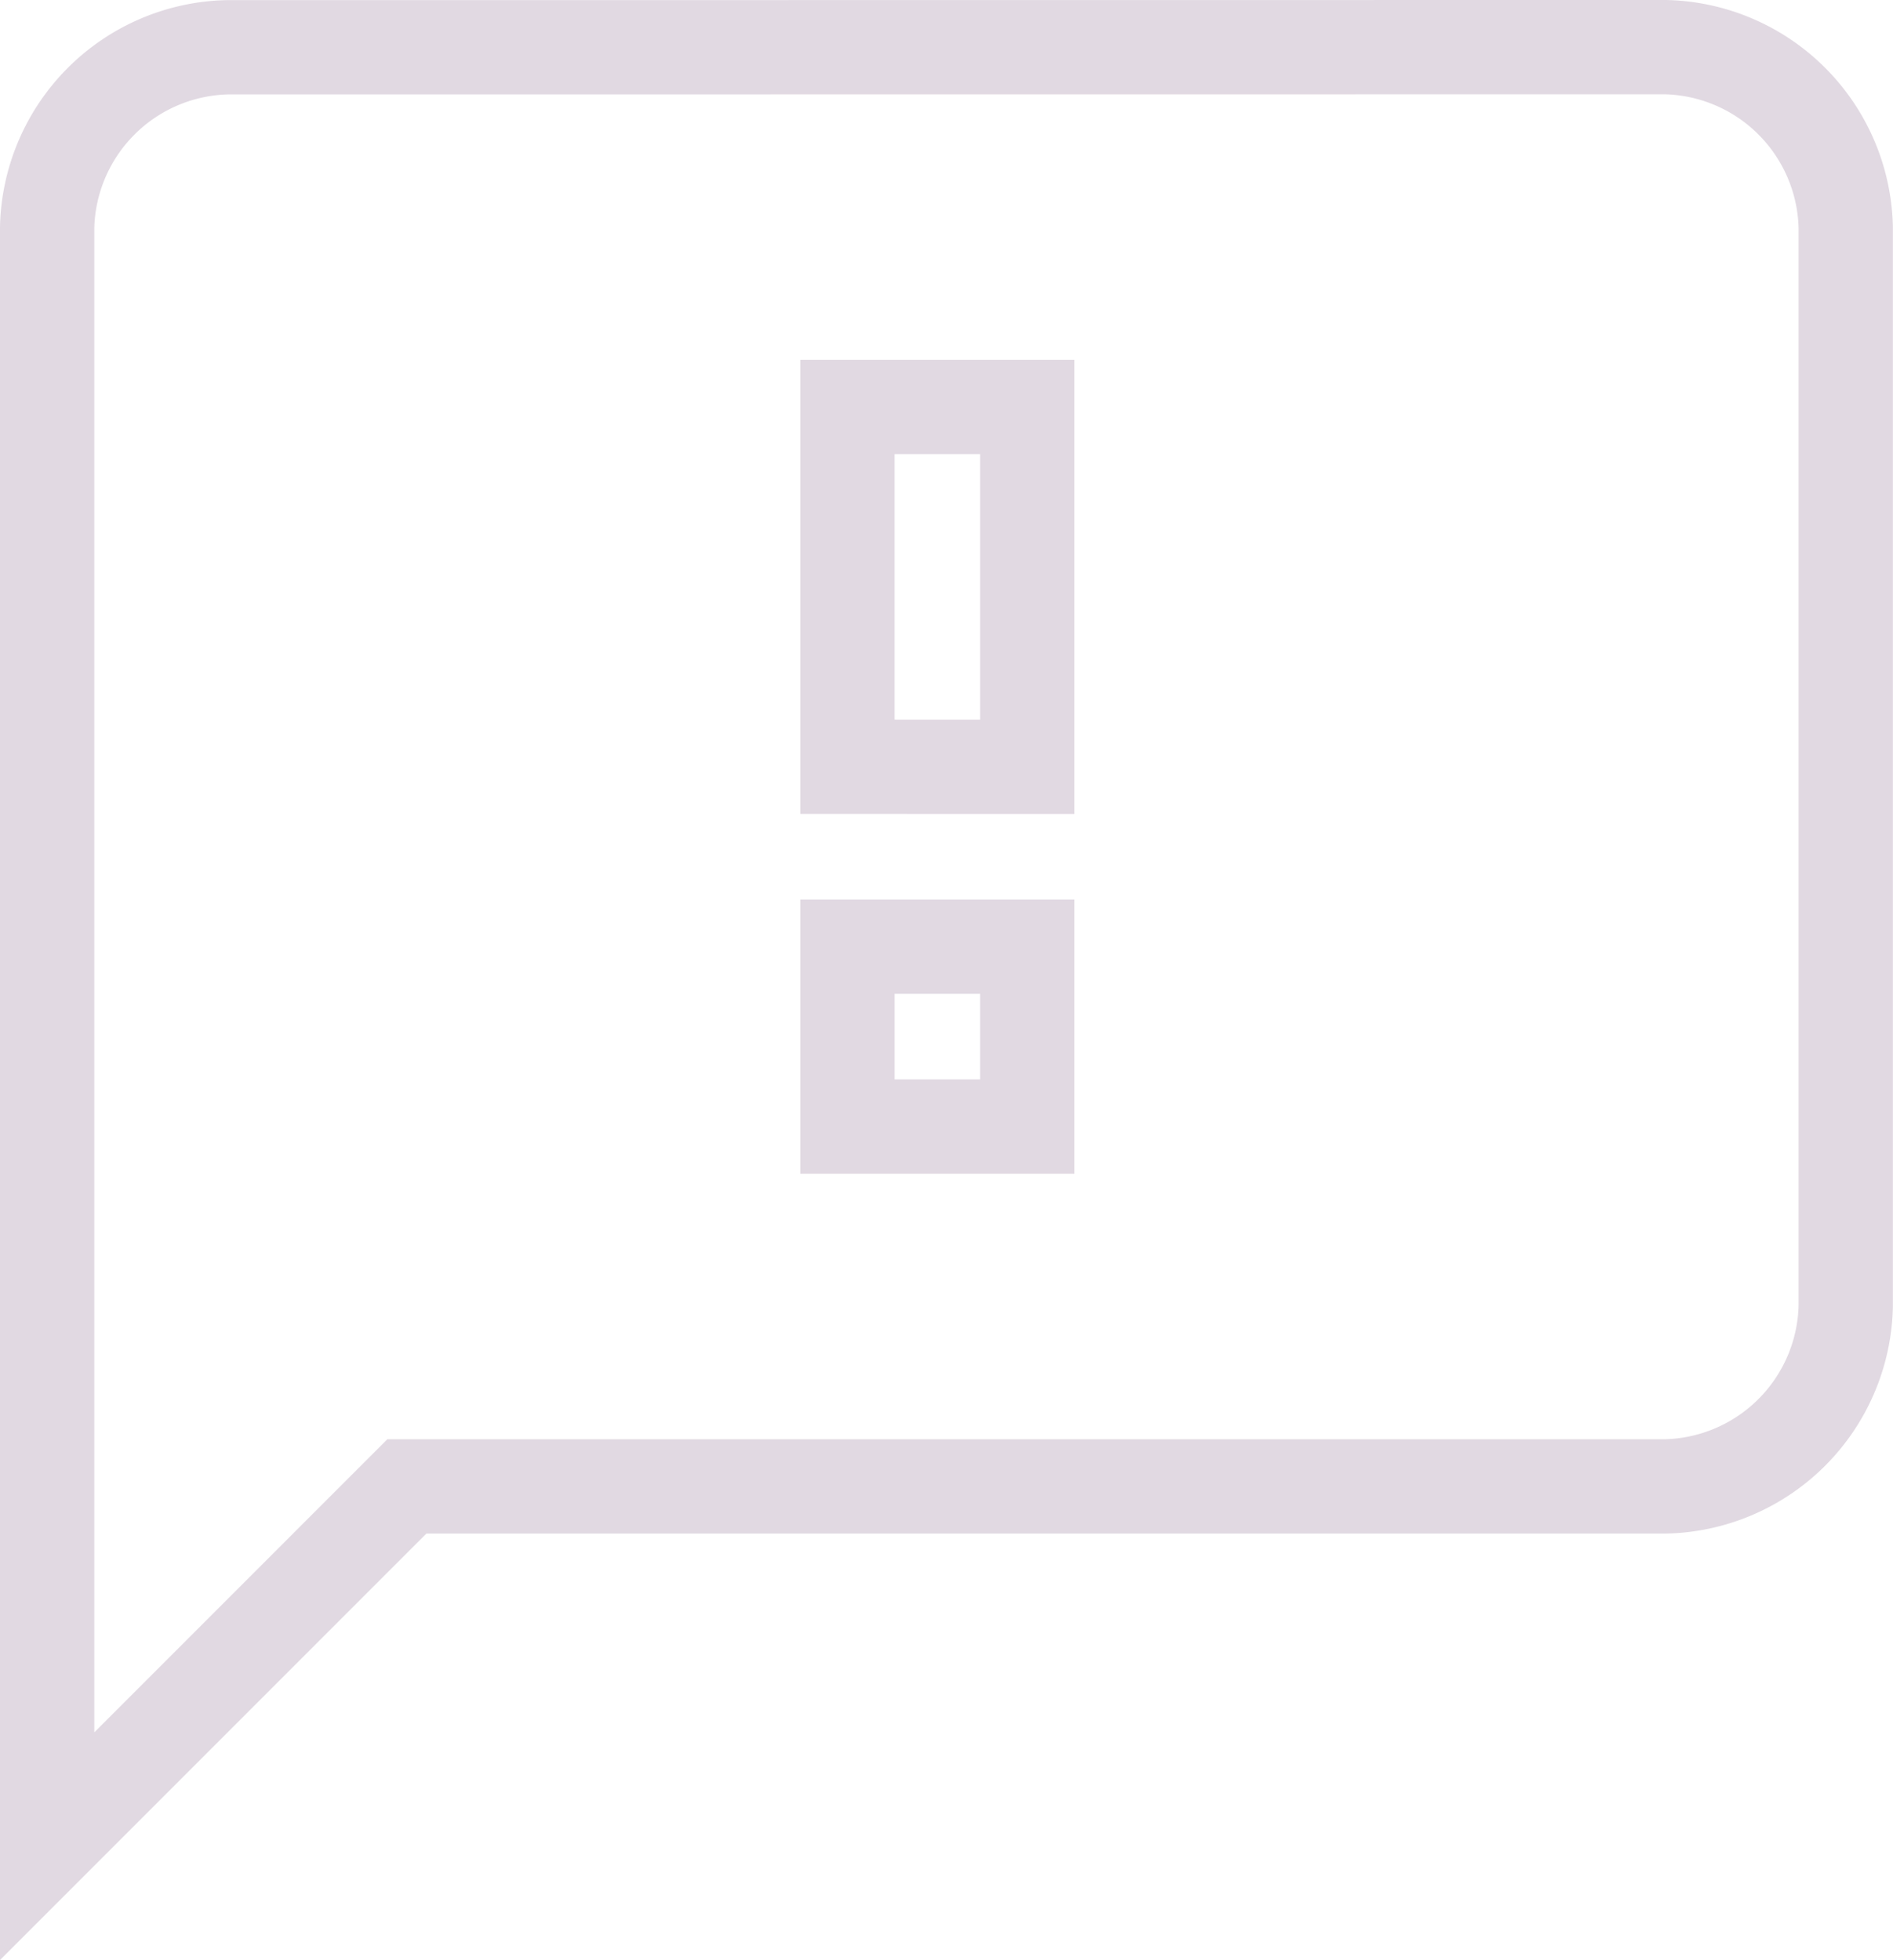 <svg xmlns="http://www.w3.org/2000/svg" viewBox="0 0 60.227 62.348">
  <defs>
    <style>
      .cls-1 {
        fill: none;
        stroke: #38003c;
        stroke-width: 3px;
        opacity: 0.15;
      }
    </style>
  </defs>
  <path id="path" class="cls-1" d="M829.7,905.8a5.868,5.868,0,0,1,5.723,5.723v34.336a5.868,5.868,0,0,1-5.723,5.723H789.645L778.2,963.027v-51.5a5.868,5.868,0,0,1,5.723-5.723Zm-20.316,22.891V917.245h-5.723v11.445Zm0,11.445v-5.723h-5.723v5.723Z" transform="translate(-776.7 -904.3)"/>
</svg>
